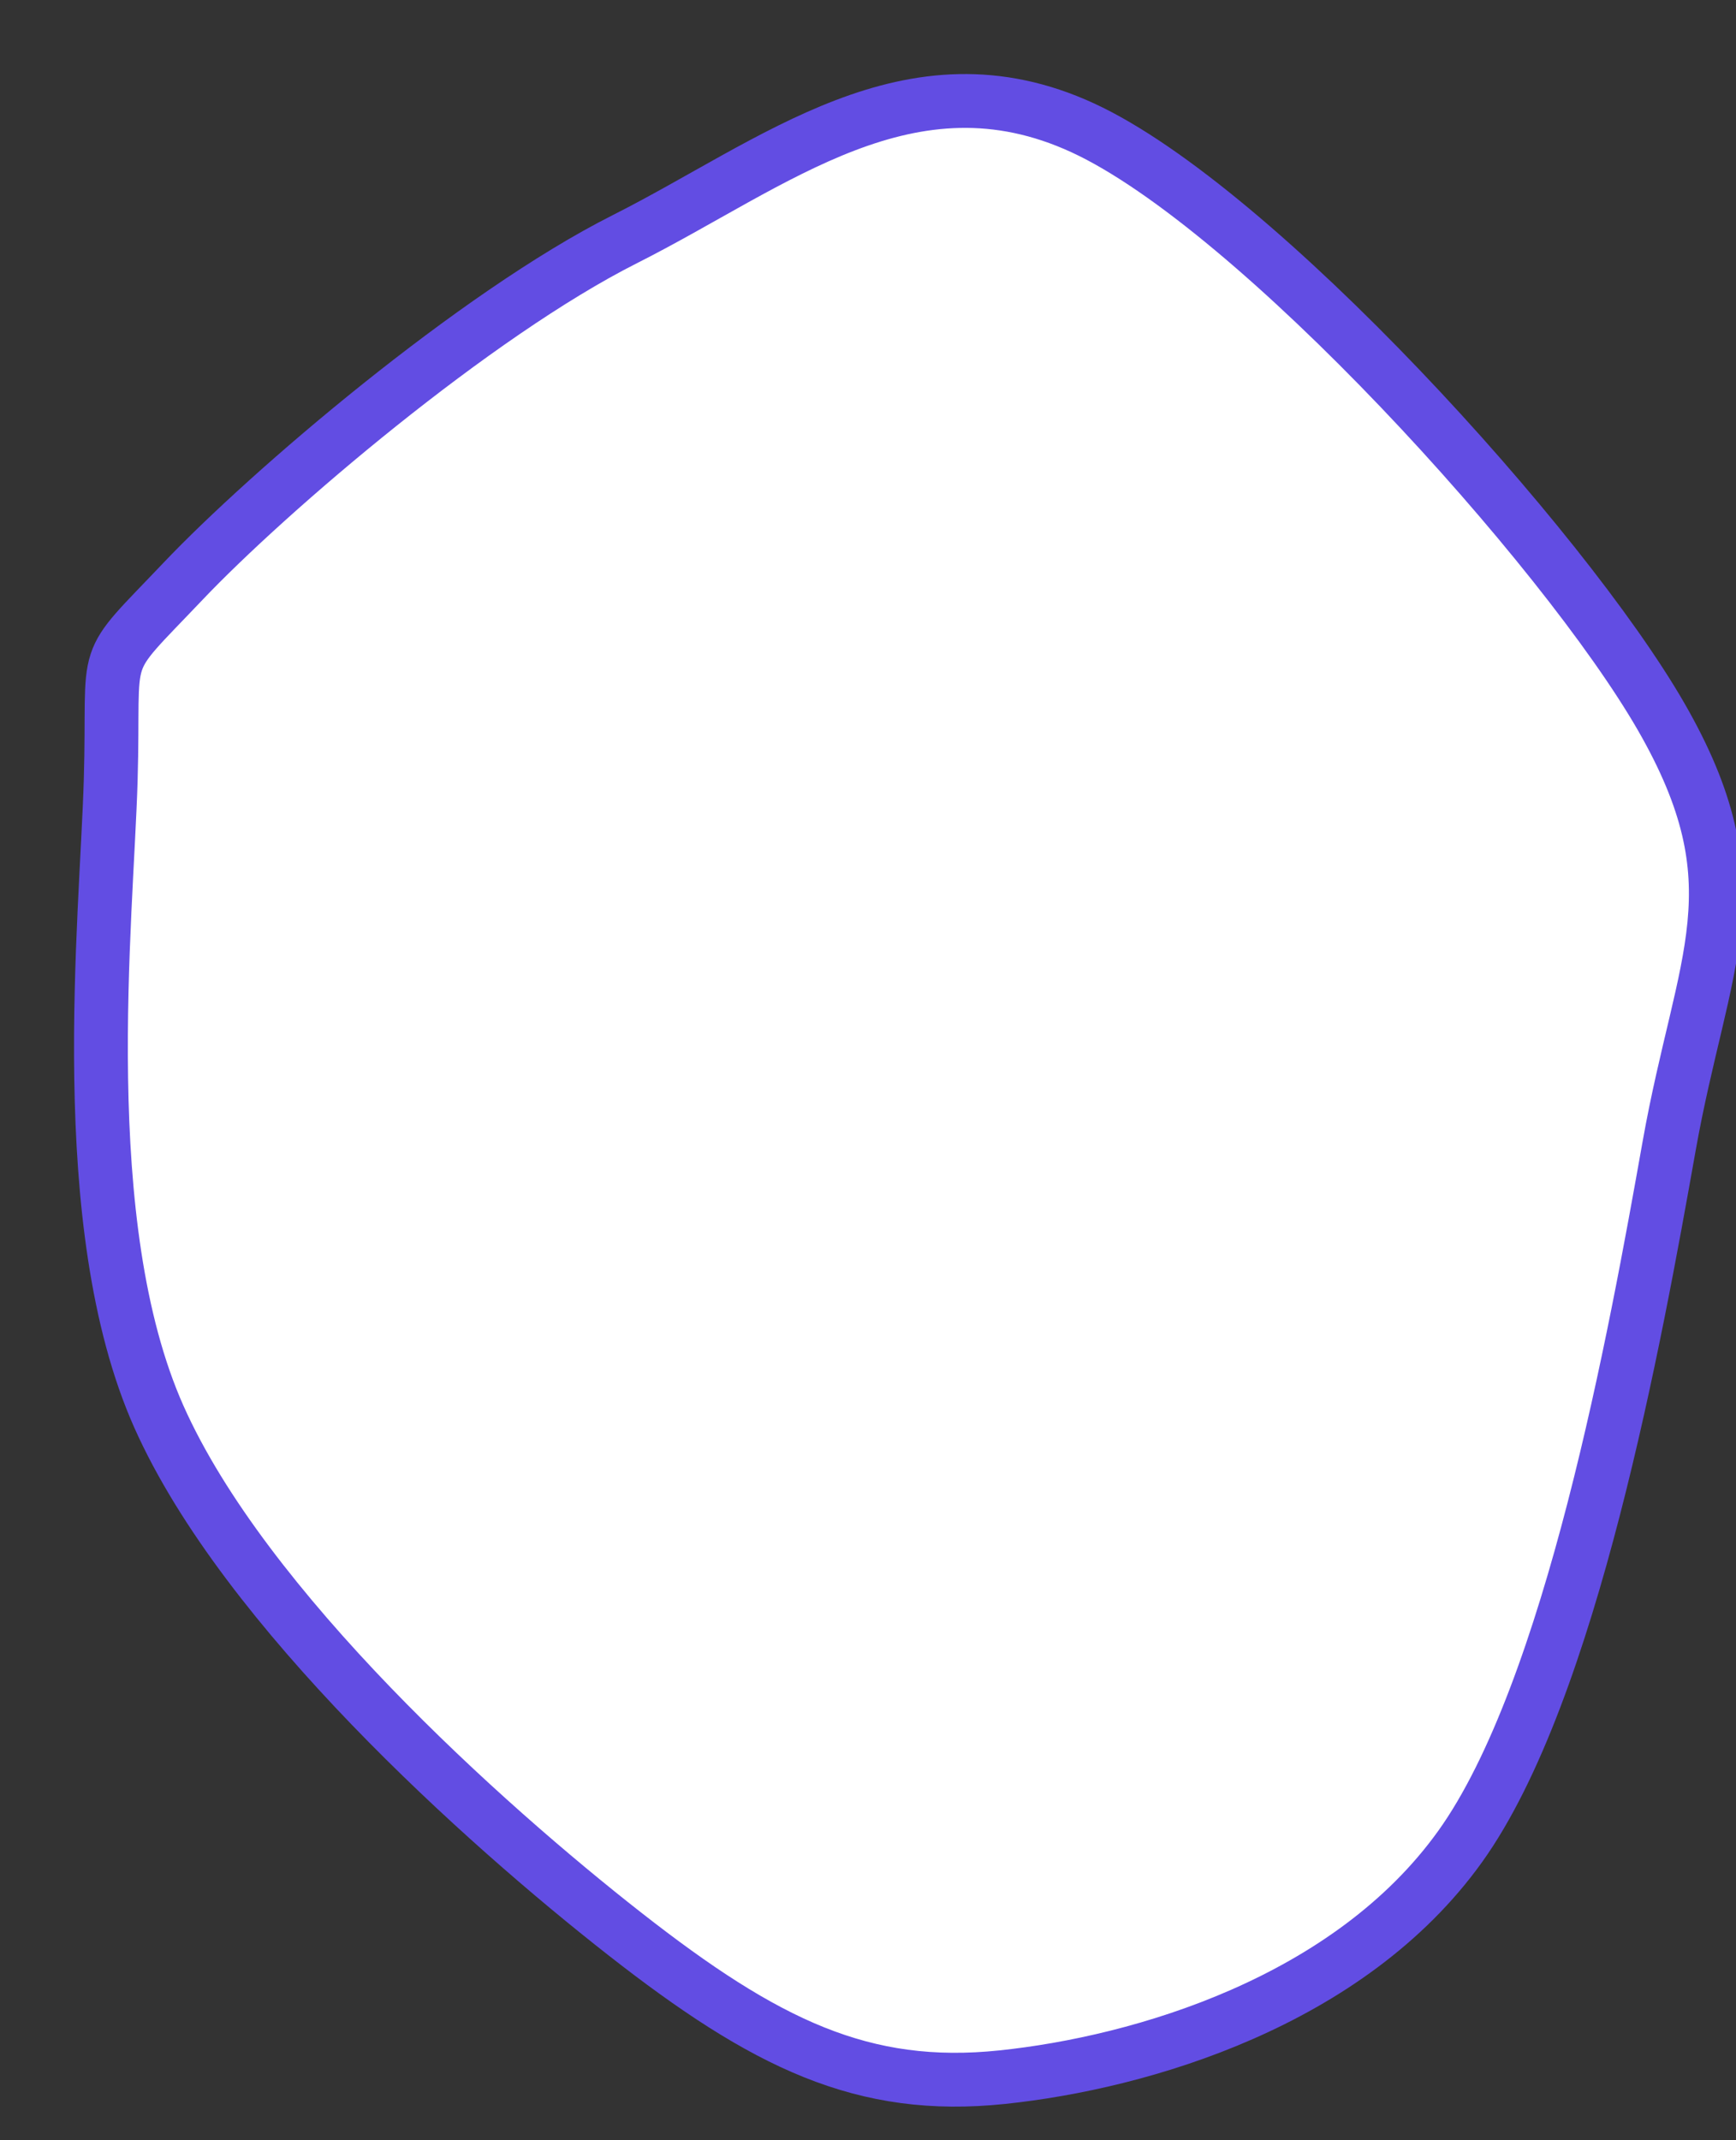 <svg width="43" height="53" xmlns="http://www.w3.org/2000/svg" xlinkHref="http://www.w3.org/1999/xlink">
    <rect width="100%" height="100%" fill="#333333" stroke="none"/>
    <g transform="translate(-431 -406)">
        <path id="tooth" d="M433.742 425.321C433.643 428.769 432.814 436.322 434.936 441.083 437.058 445.845 442.994 451.165 446.476 453.89 449.958 456.616 452.379 457.798 455.828 457.437 459.277 457.076 464.417 455.565 467.169 451.723 469.922 447.881 471.514 439.047 472.343 434.384 473.172 429.721 474.564 427.948 472.144 423.745 469.723 419.542 462.096 411.135 457.818 409.165 453.54 407.195 450.19 410.052 446.476 411.923 442.762 413.795 437.655 418.162 435.533 420.395 433.411 422.628 433.842 421.873 433.742 425.321Z" stroke="#624DE3" stroke-width="1.333" stroke-miterlimit="8" fill="#FFFFFF" fill-rule="evenodd" />
    </g>
</svg>